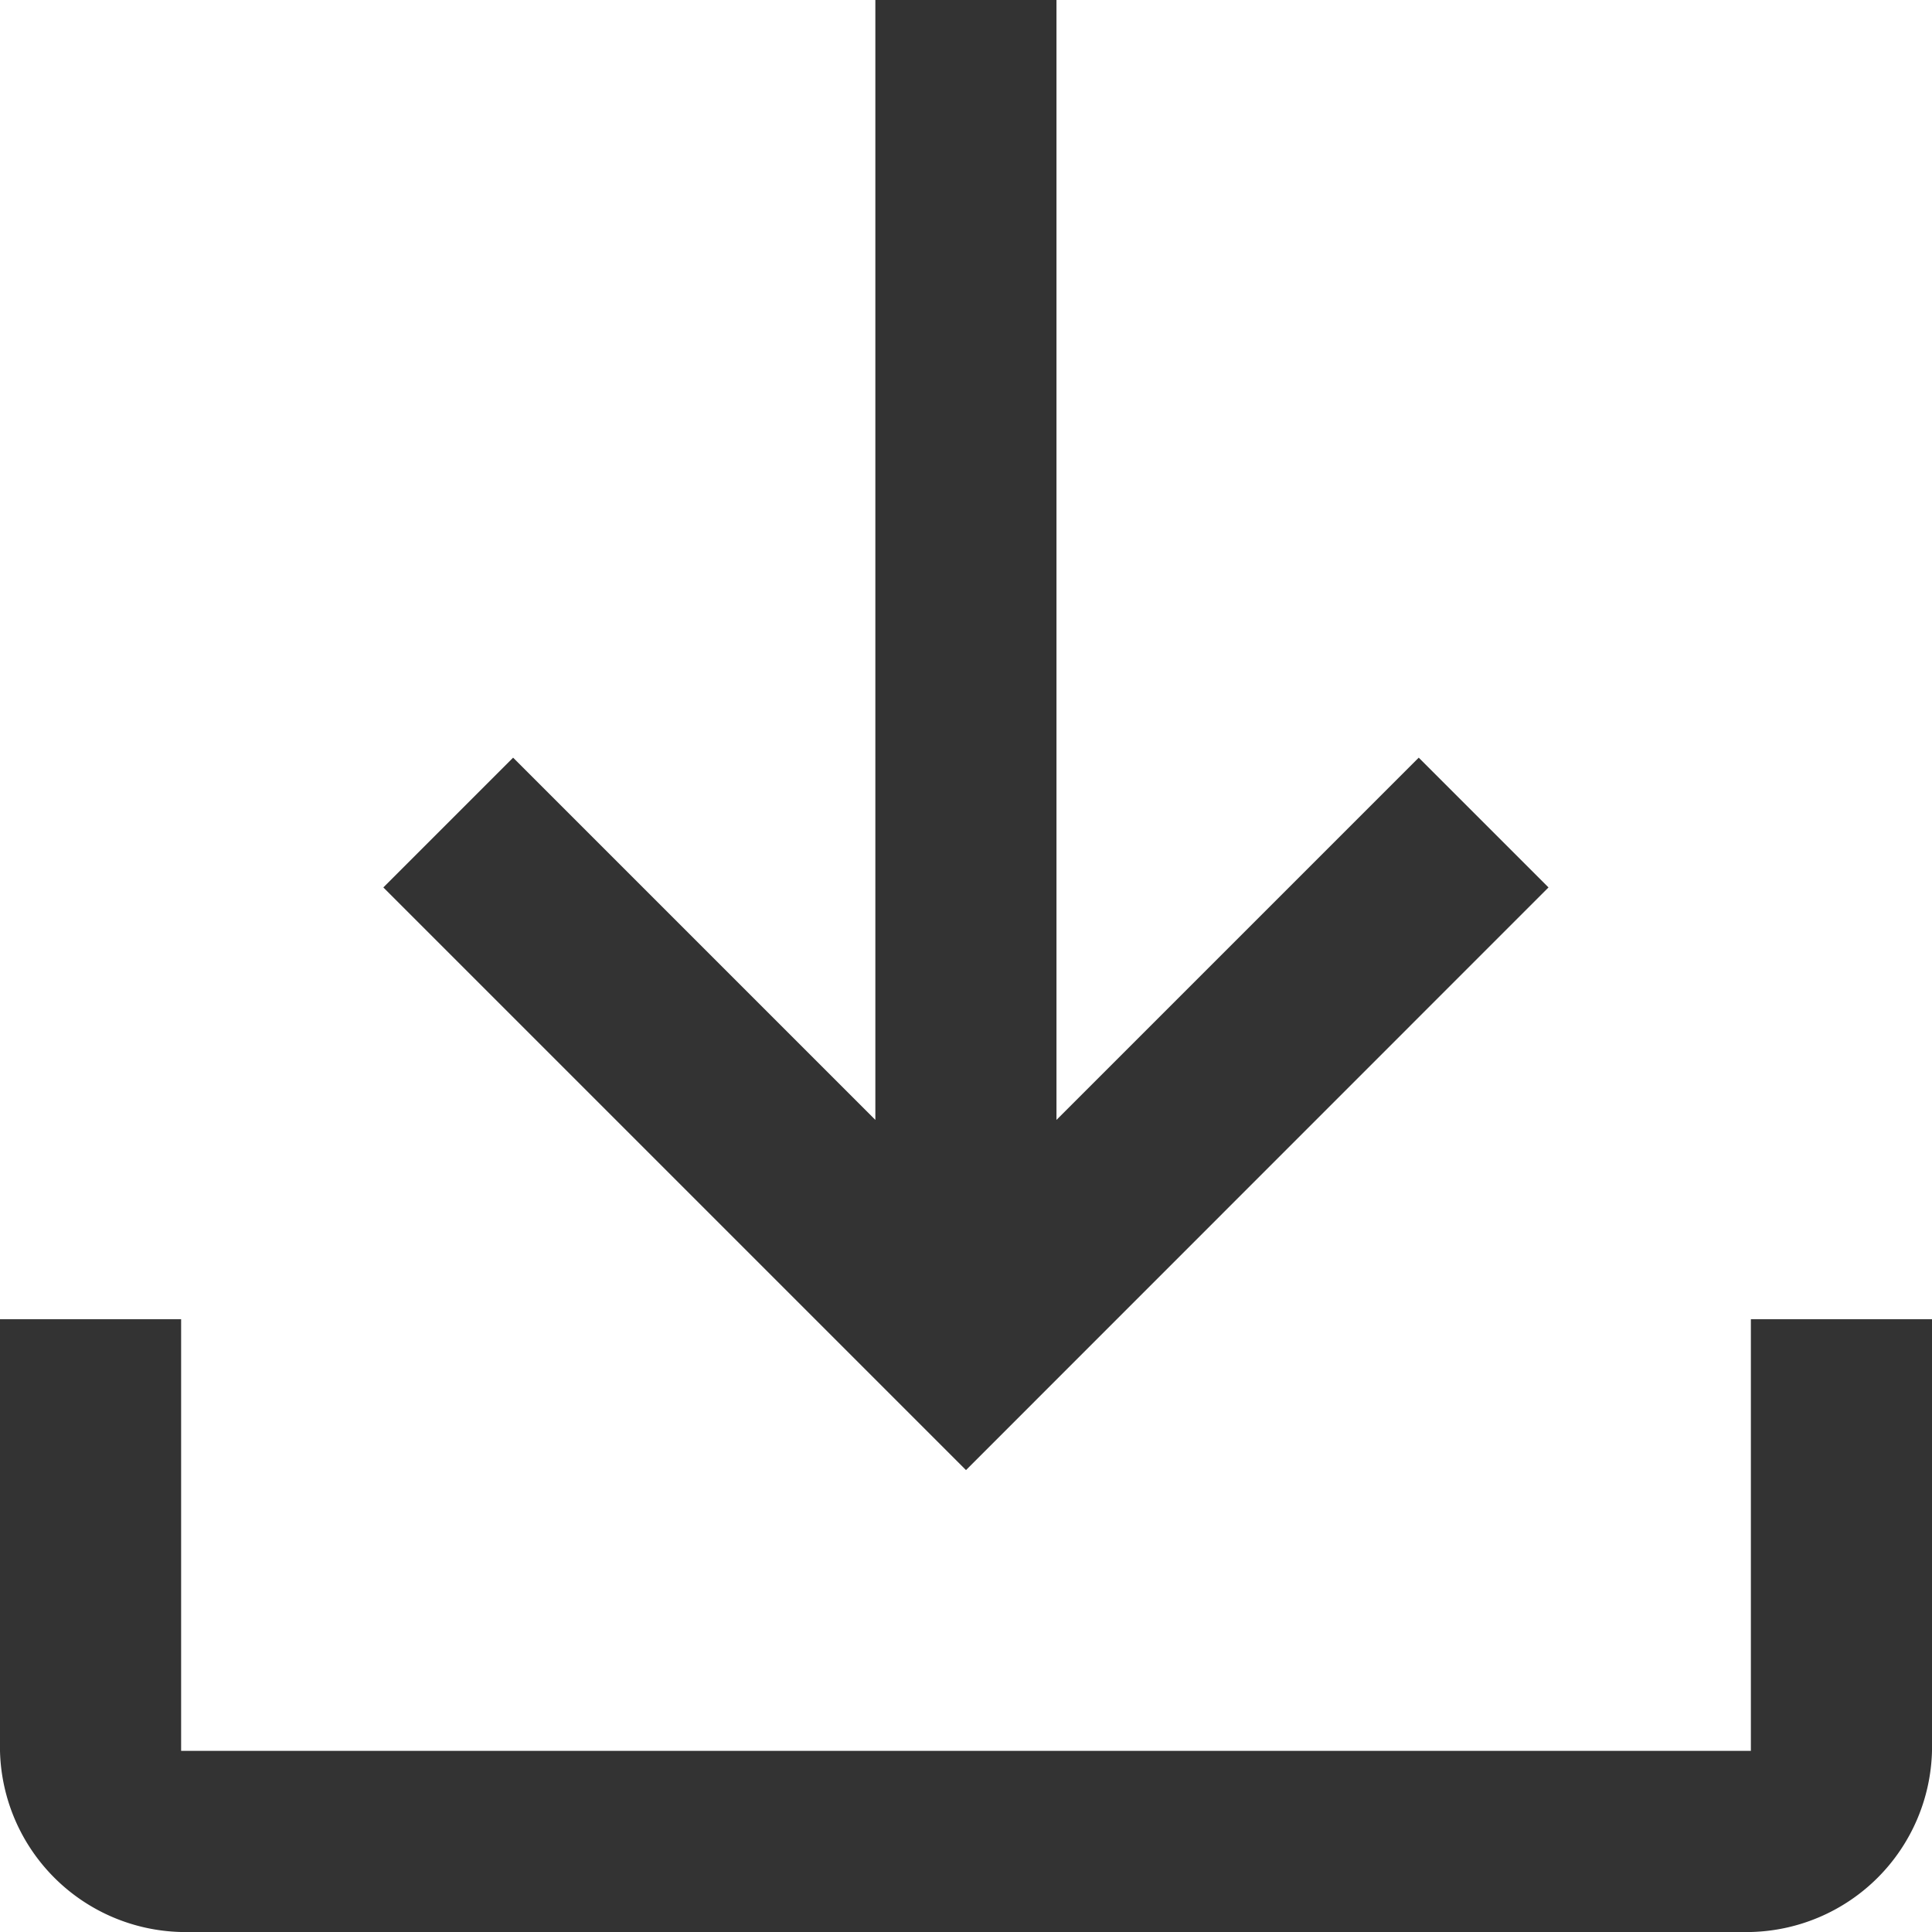 <svg xmlns="http://www.w3.org/2000/svg" width="12" height="12" viewBox="0 0 12 12"><defs><style>.a{fill:#333;}</style></defs><path class="a" d="M161.125,268A1.153,1.153,0,0,1,160,266.875v-2.681h1.125v2.681h9.75v-2.681H172v2.681A1.153,1.153,0,0,1,170.875,268ZM166,265.131l-3.619-3.619.806-.806,2.25,2.25V256h1.125v6.956l2.25-2.25.806.806Z" transform="translate(-160 -256)"/></svg>